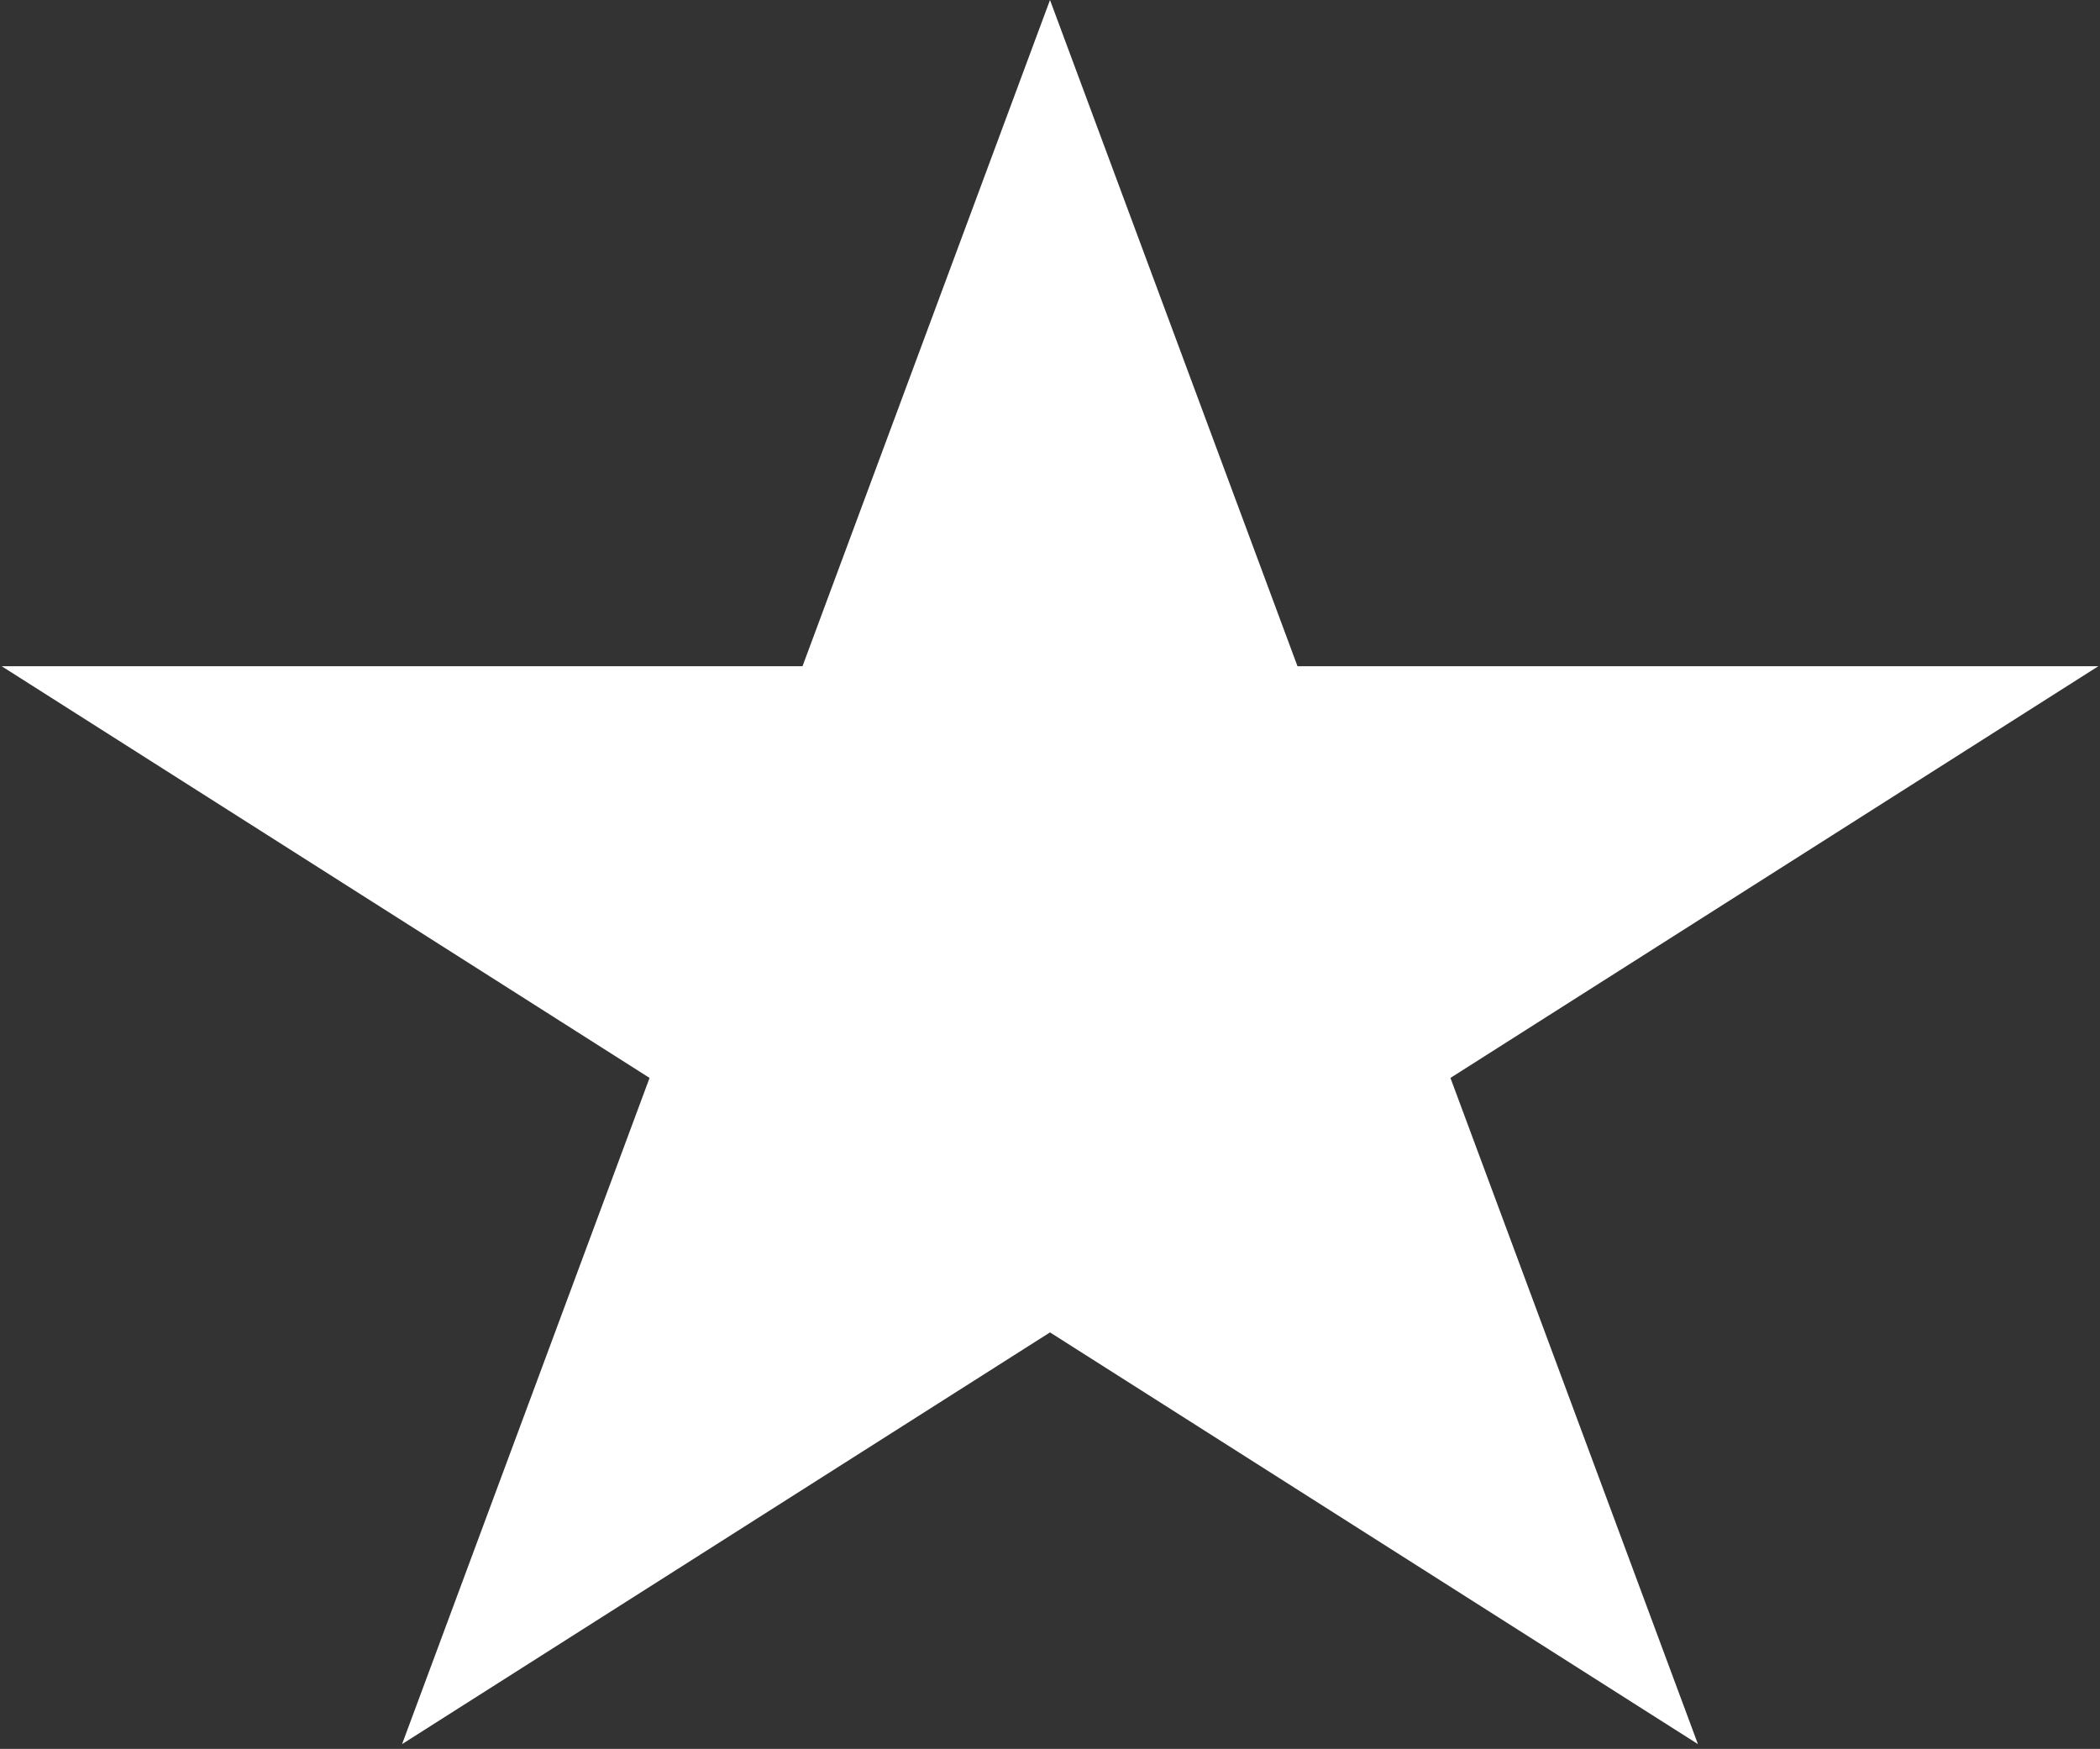<svg width="281" height="234" viewBox="0 0 281 234" fill="none" xmlns="http://www.w3.org/2000/svg">
<rect x="0" y="0" width="281" height="234" fill="#333333" stroke="none"/>
<path d="M140.5 0L173.616 89.137H280.781L194.083 144.226L227.198 233.363L140.5 178.274L53.802 233.363L86.918 144.226L0.219 89.137H107.384L140.5 0Z" fill="white"/>
</svg>

